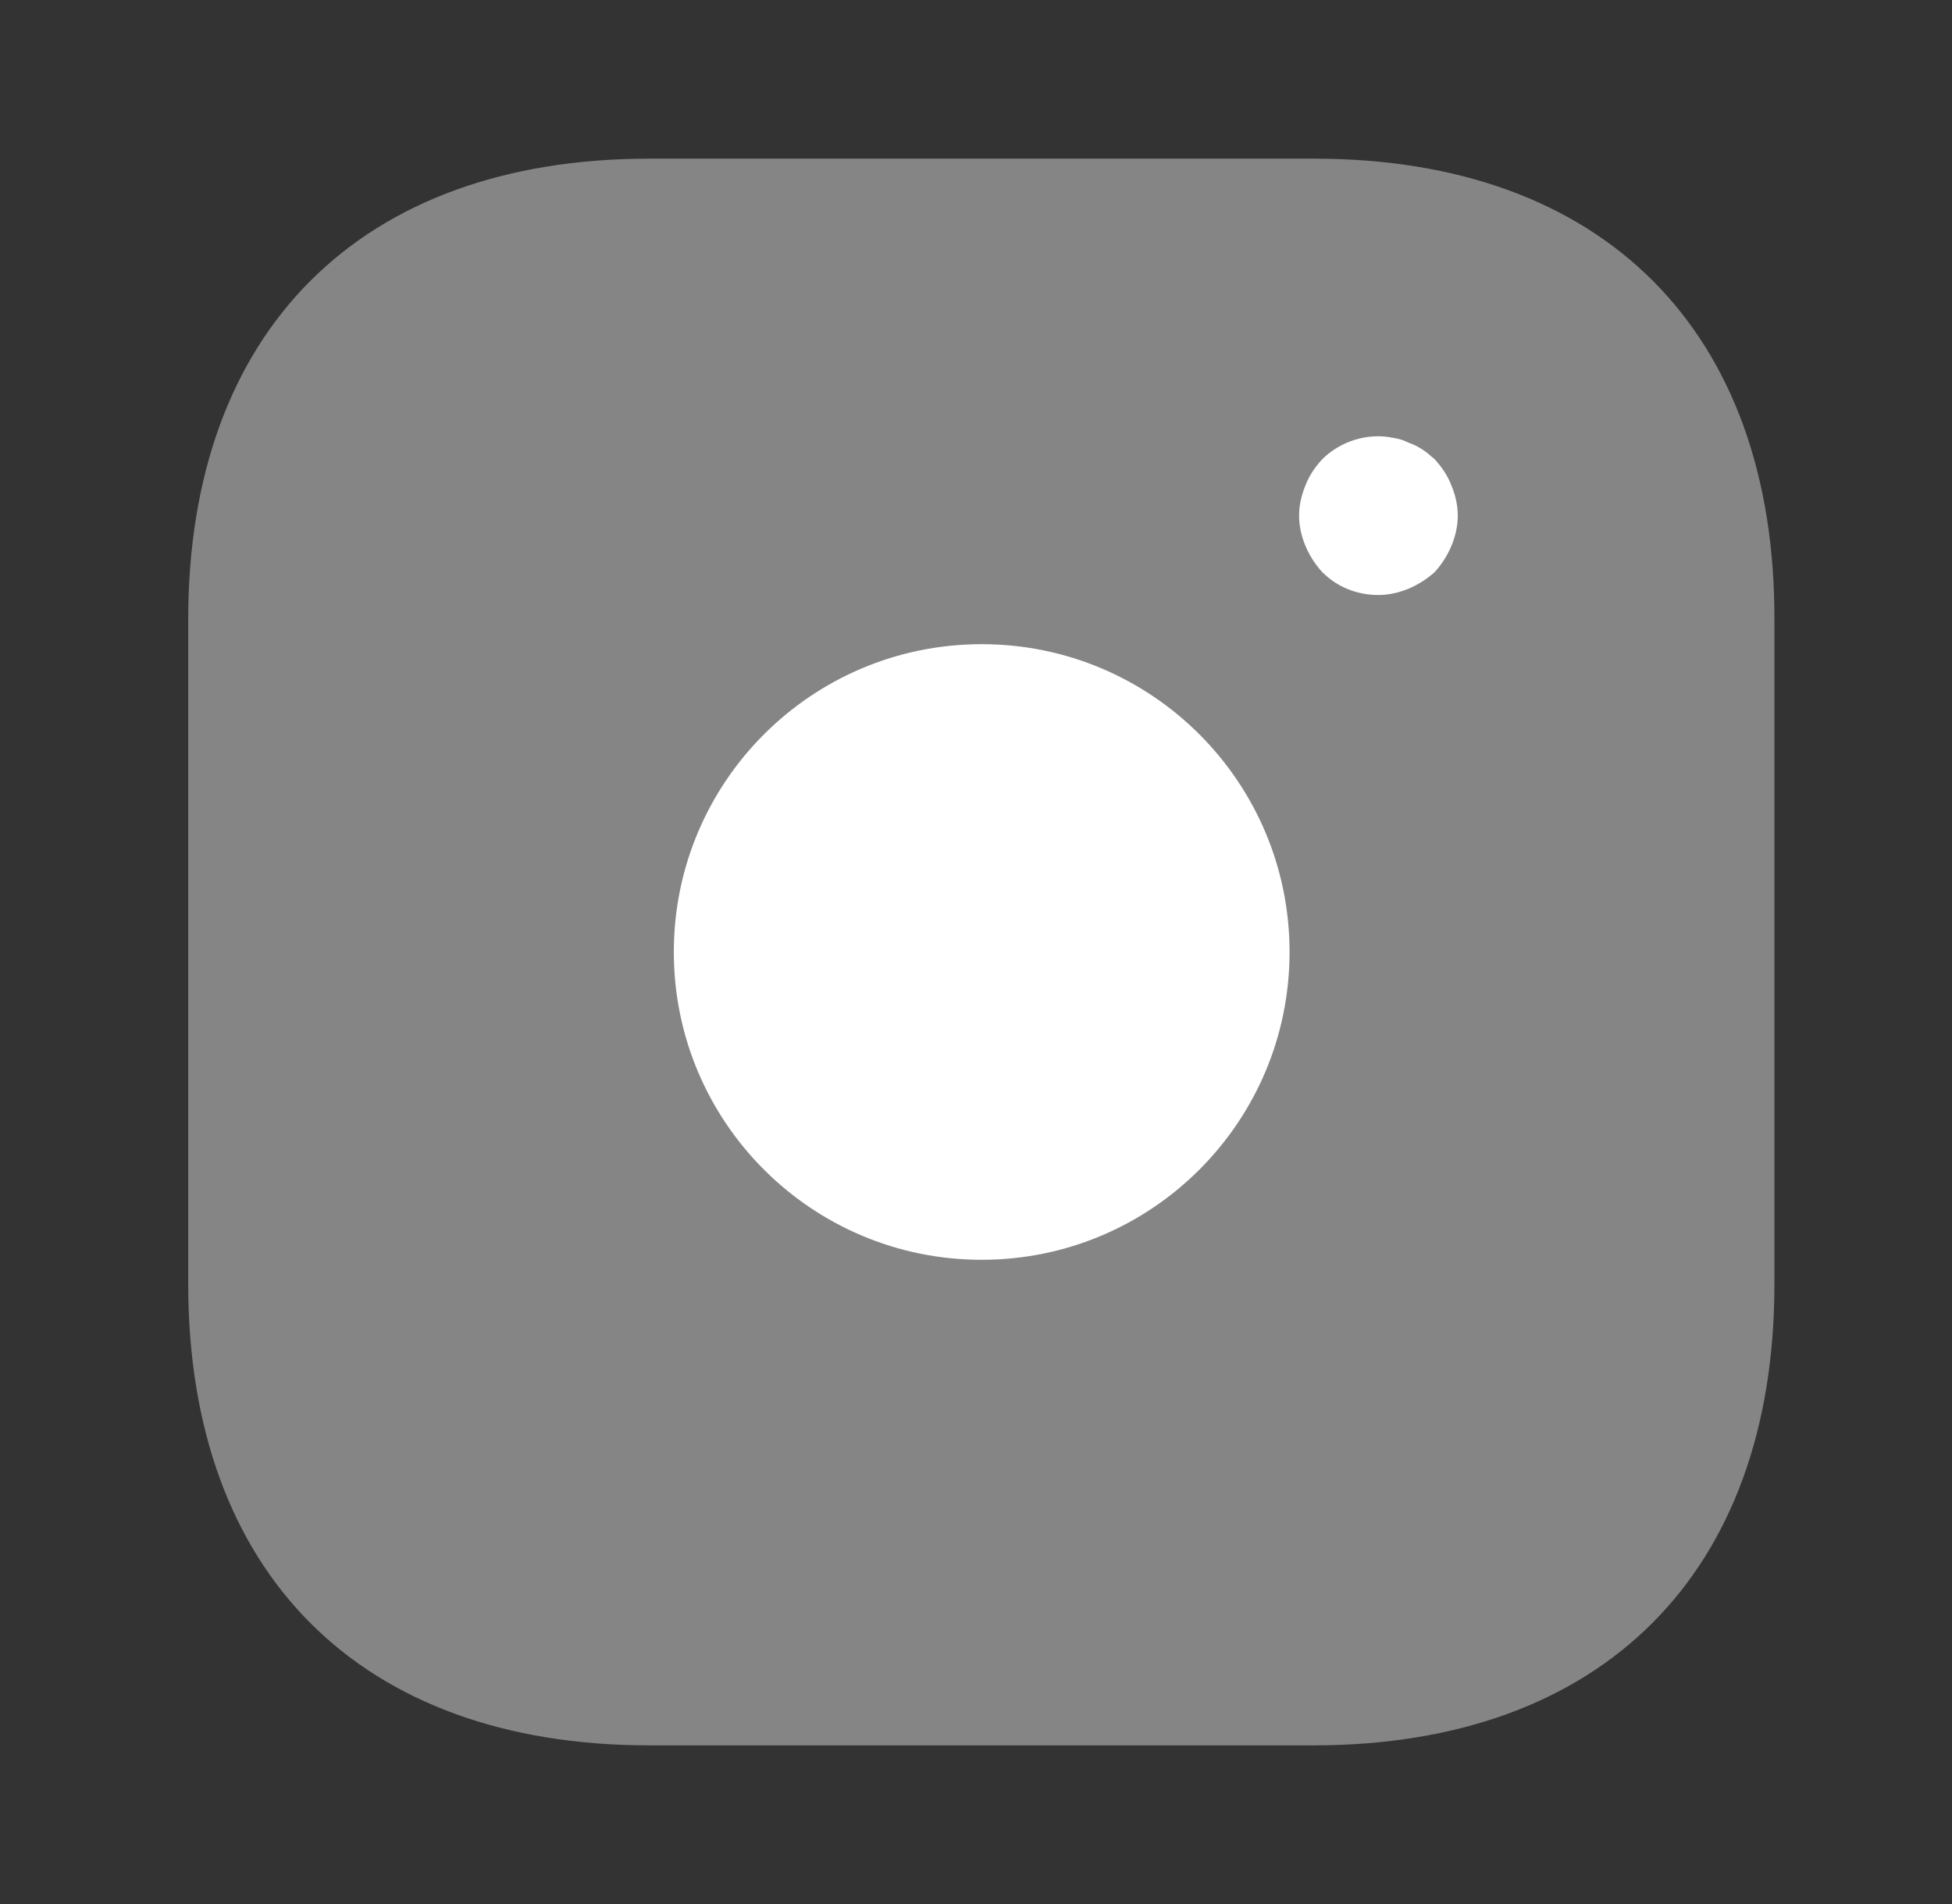 <svg width="41" height="40" viewBox="0 0 41 40" fill="none" xmlns="http://www.w3.org/2000/svg">
<rect x="0" y="0" width="41" height="40" fill="#333333" stroke="none"/>
<path opacity="0.4" d="M27.603 3.333H13.636C7.57 3.333 3.953 6.95 3.953 13.017V26.967C3.953 33.05 7.57 36.667 13.636 36.667H27.587C33.653 36.667 37.27 33.05 37.27 26.983V13.017C37.286 6.95 33.67 3.333 27.603 3.333Z" fill="white"/>
<path d="M20.619 26.466C24.191 26.466 27.086 23.571 27.086 20C27.086 16.428 24.191 13.533 20.619 13.533C17.048 13.533 14.153 16.428 14.153 20C14.153 23.571 17.048 26.466 20.619 26.466Z" fill="white"/>
<path d="M28.953 12.5C28.503 12.5 28.086 12.333 27.77 12.017C27.619 11.85 27.503 11.666 27.419 11.466C27.336 11.267 27.286 11.05 27.286 10.833C27.286 10.617 27.336 10.4 27.419 10.2C27.503 9.983 27.619 9.817 27.77 9.65C28.153 9.267 28.736 9.083 29.27 9.2C29.386 9.217 29.486 9.25 29.586 9.3C29.686 9.333 29.786 9.383 29.886 9.45C29.97 9.5 30.053 9.583 30.136 9.65C30.286 9.817 30.403 9.983 30.486 10.2C30.57 10.4 30.619 10.617 30.619 10.833C30.619 11.05 30.57 11.267 30.486 11.466C30.403 11.666 30.286 11.85 30.136 12.017C29.97 12.166 29.786 12.283 29.586 12.367C29.386 12.45 29.169 12.5 28.953 12.5Z" fill="white"/>
</svg>
